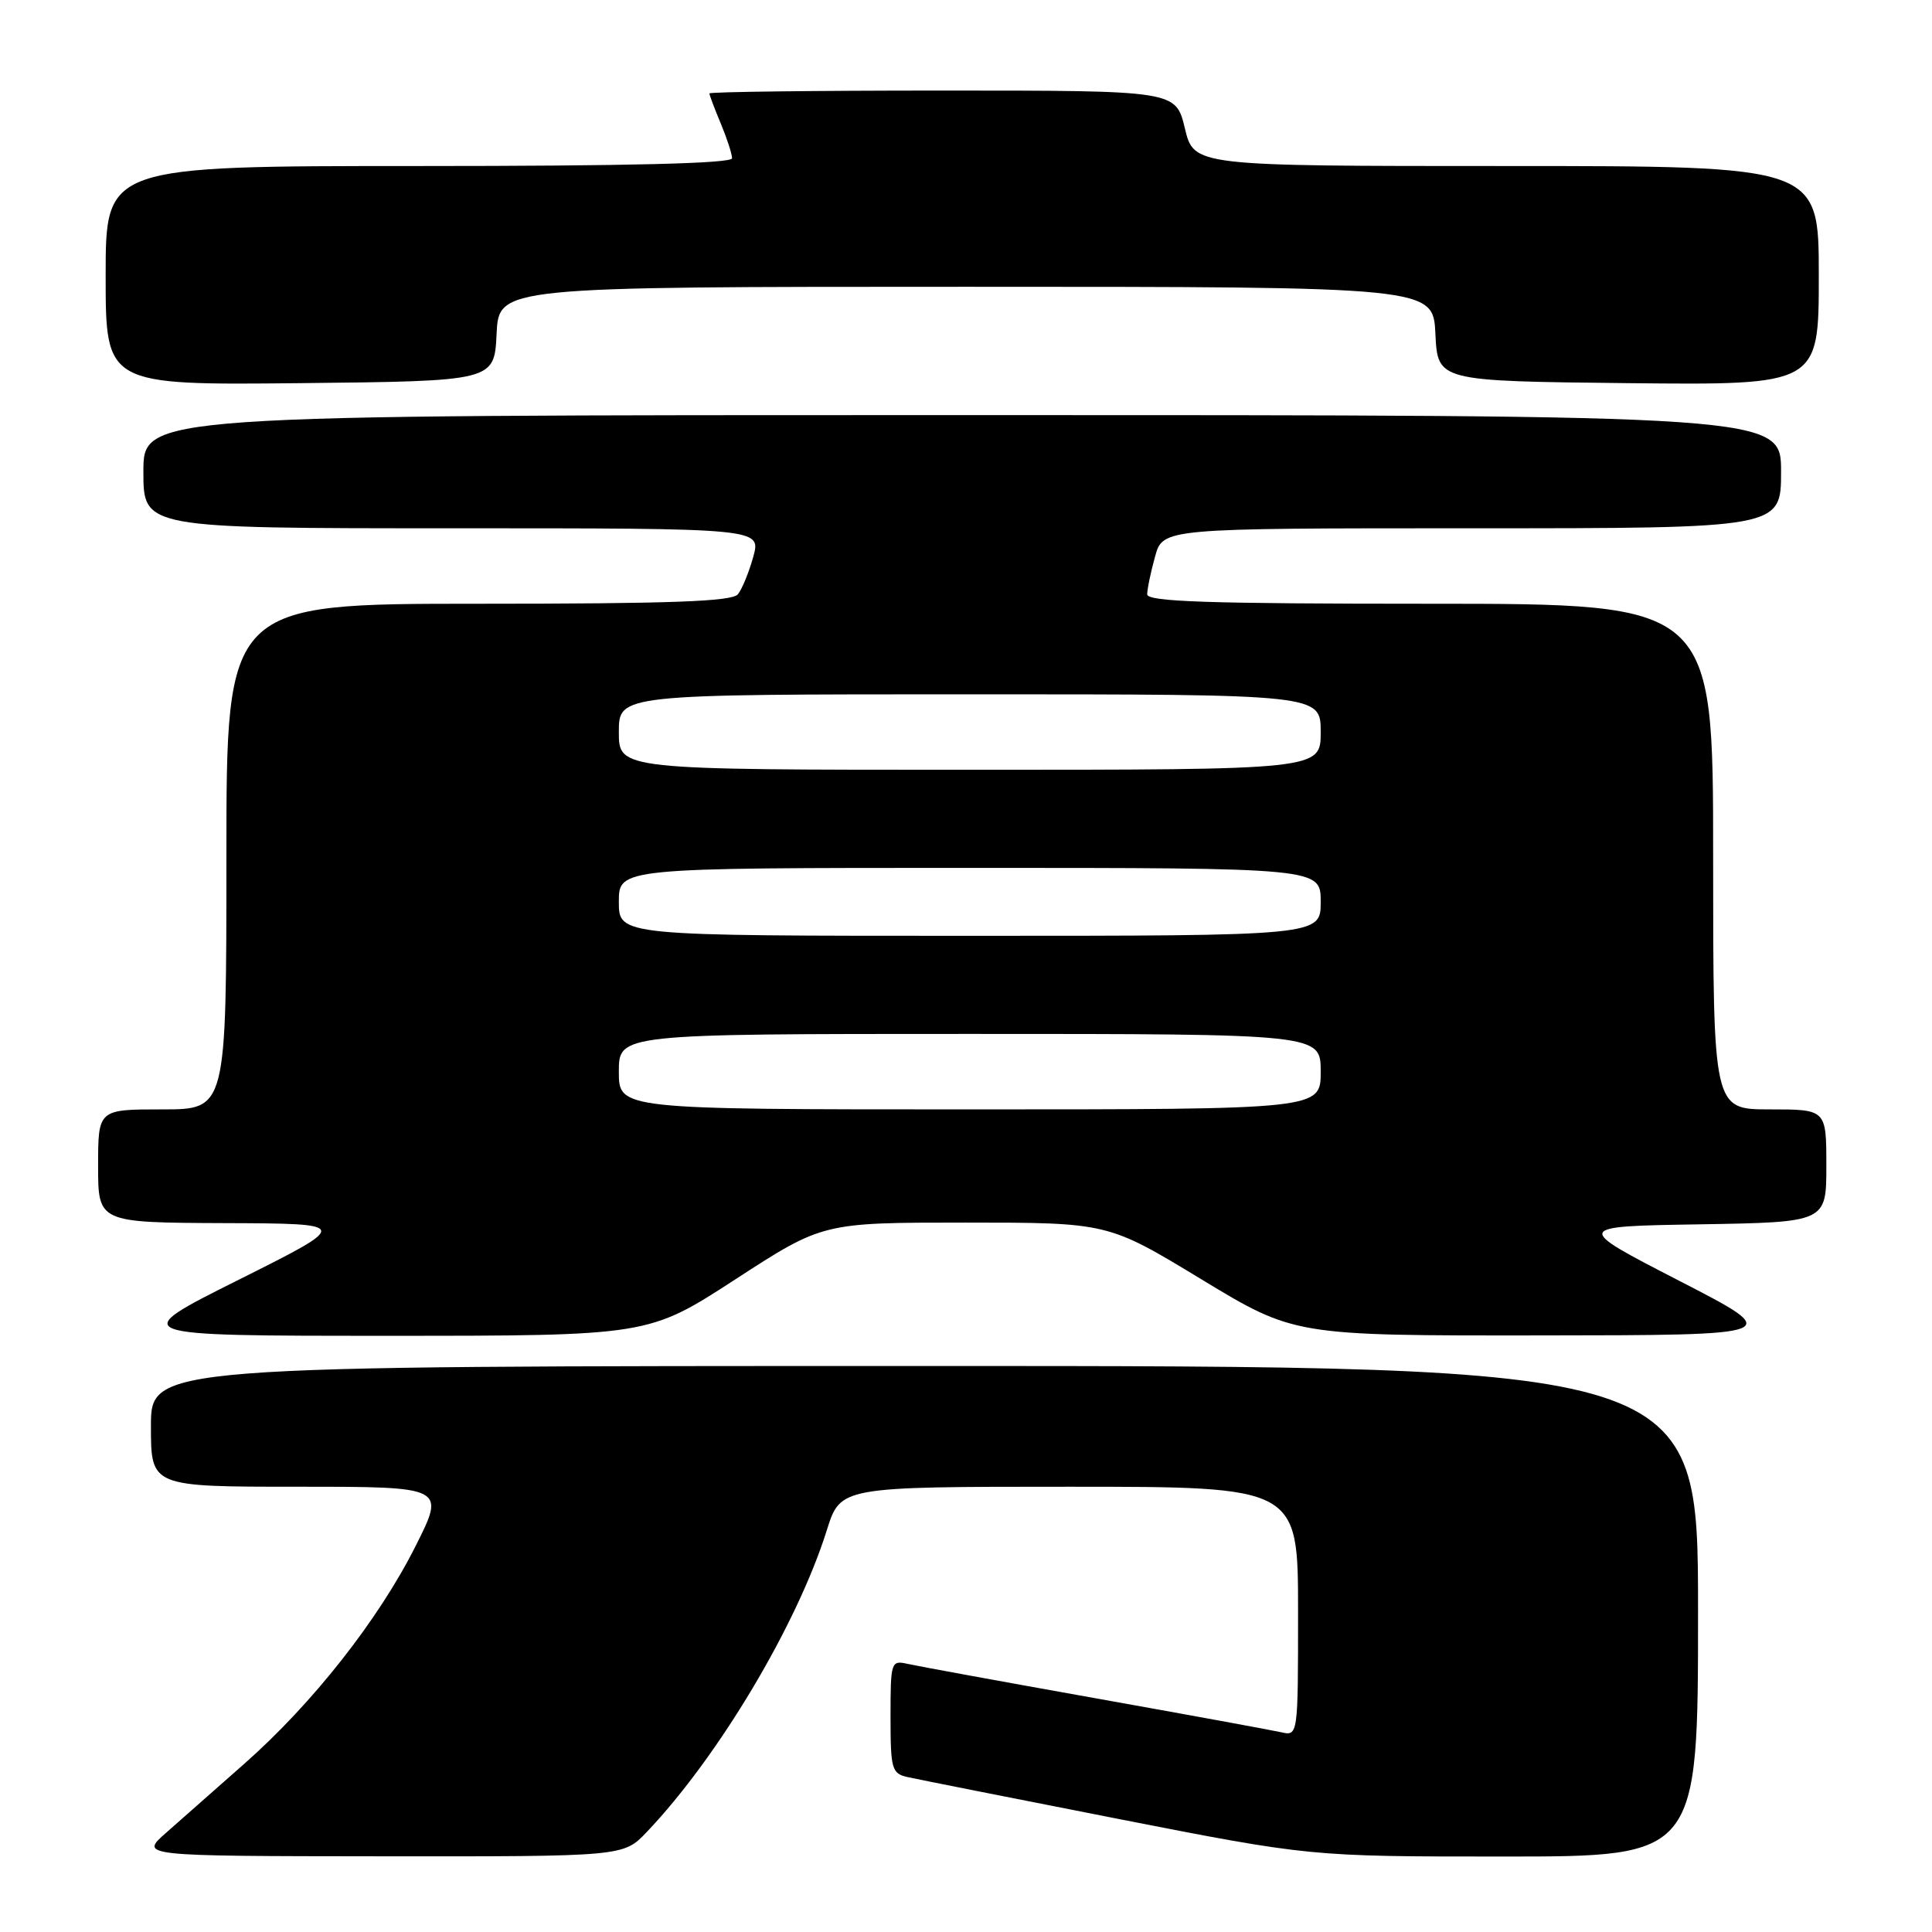<?xml version="1.0" encoding="UTF-8" standalone="no"?>
<!DOCTYPE svg PUBLIC "-//W3C//DTD SVG 1.1//EN" "http://www.w3.org/Graphics/SVG/1.1/DTD/svg11.dtd" >
<svg xmlns="http://www.w3.org/2000/svg" xmlns:xlink="http://www.w3.org/1999/xlink" version="1.1" viewBox="0 0 256 256">
 <g >
 <path fill="currentColor"
d=" M 85.70 242.75 C 95.18 232.79 105.63 215.28 109.56 202.75 C 111.37 197.00 111.37 197.00 141.68 197.00 C 172.00 197.00 172.00 197.00 172.00 213.52 C 172.00 230.04 172.00 230.04 169.75 229.53 C 168.51 229.25 157.38 227.21 145.00 225.00 C 132.62 222.79 121.49 220.75 120.25 220.47 C 118.07 219.98 118.00 220.20 118.00 227.46 C 118.00 234.42 118.16 235.00 120.25 235.47 C 121.49 235.75 134.00 238.23 148.05 240.99 C 173.60 246.00 173.60 246.00 199.30 246.00 C 225.00 246.00 225.00 246.00 225.00 213.50 C 225.00 181.00 225.00 181.00 122.50 181.00 C 20.00 181.00 20.00 181.00 20.00 189.00 C 20.00 197.00 20.00 197.00 39.51 197.00 C 59.02 197.00 59.02 197.00 55.07 204.86 C 50.17 214.61 41.41 225.74 32.38 233.70 C 28.60 237.04 23.93 241.16 22.00 242.86 C 18.50 245.94 18.50 245.94 50.55 245.97 C 82.61 246.00 82.61 246.00 85.70 242.75 Z  M 97.47 169.50 C 109.02 162.00 109.02 162.00 127.91 162.00 C 146.80 162.00 146.80 162.00 159.15 169.49 C 171.50 176.98 171.50 176.98 204.00 176.95 C 236.50 176.92 236.50 176.92 222.50 169.71 C 208.50 162.50 208.50 162.50 225.25 162.23 C 242.00 161.95 242.00 161.95 242.00 154.48 C 242.00 147.00 242.00 147.00 234.50 147.00 C 227.00 147.00 227.00 147.00 227.00 113.50 C 227.00 80.00 227.00 80.00 189.50 80.00 C 160.16 80.00 152.00 79.73 152.01 78.75 C 152.01 78.06 152.48 75.81 153.05 73.75 C 154.09 70.00 154.09 70.00 195.05 70.00 C 236.00 70.00 236.00 70.00 236.00 62.50 C 236.00 55.00 236.00 55.00 127.50 55.00 C 19.00 55.00 19.00 55.00 19.00 62.50 C 19.00 70.00 19.00 70.00 59.92 70.00 C 100.84 70.00 100.84 70.00 99.82 73.75 C 99.25 75.81 98.33 78.06 97.77 78.75 C 97.00 79.70 88.87 80.00 63.38 80.00 C 30.00 80.00 30.00 80.00 30.00 113.50 C 30.00 147.00 30.00 147.00 21.50 147.00 C 13.00 147.00 13.00 147.00 13.00 154.50 C 13.00 162.00 13.00 162.00 29.75 162.07 C 46.50 162.13 46.50 162.13 31.64 169.57 C 16.77 177.00 16.77 177.00 51.34 177.00 C 85.92 177.00 85.92 177.00 97.47 169.50 Z  M 65.80 44.25 C 66.10 38.00 66.10 38.00 128.00 38.00 C 189.90 38.00 189.90 38.00 190.20 44.25 C 190.50 50.50 190.50 50.50 215.75 50.77 C 241.00 51.03 241.00 51.03 241.00 36.52 C 241.00 22.00 241.00 22.00 199.60 22.00 C 158.20 22.00 158.20 22.00 157.00 17.00 C 155.80 12.00 155.80 12.00 124.90 12.00 C 107.91 12.00 94.00 12.17 94.00 12.38 C 94.00 12.59 94.67 14.37 95.50 16.35 C 96.32 18.32 97.00 20.40 97.00 20.97 C 97.00 21.66 83.36 22.00 55.50 22.00 C 14.00 22.00 14.00 22.00 14.00 36.52 C 14.00 51.03 14.00 51.03 39.75 50.77 C 65.50 50.50 65.50 50.50 65.80 44.25 Z  M 82.00 142.00 C 82.00 137.00 82.00 137.00 128.50 137.00 C 175.00 137.00 175.00 137.00 175.00 142.00 C 175.00 147.00 175.00 147.00 128.50 147.00 C 82.00 147.00 82.00 147.00 82.00 142.00 Z  M 82.00 119.50 C 82.00 115.00 82.00 115.00 128.50 115.00 C 175.00 115.00 175.00 115.00 175.00 119.50 C 175.00 124.00 175.00 124.00 128.50 124.00 C 82.00 124.00 82.00 124.00 82.00 119.50 Z  M 82.00 97.00 C 82.00 92.00 82.00 92.00 128.50 92.00 C 175.00 92.00 175.00 92.00 175.00 97.00 C 175.00 102.00 175.00 102.00 128.50 102.00 C 82.00 102.00 82.00 102.00 82.00 97.00 Z "/>
</g>
</svg>